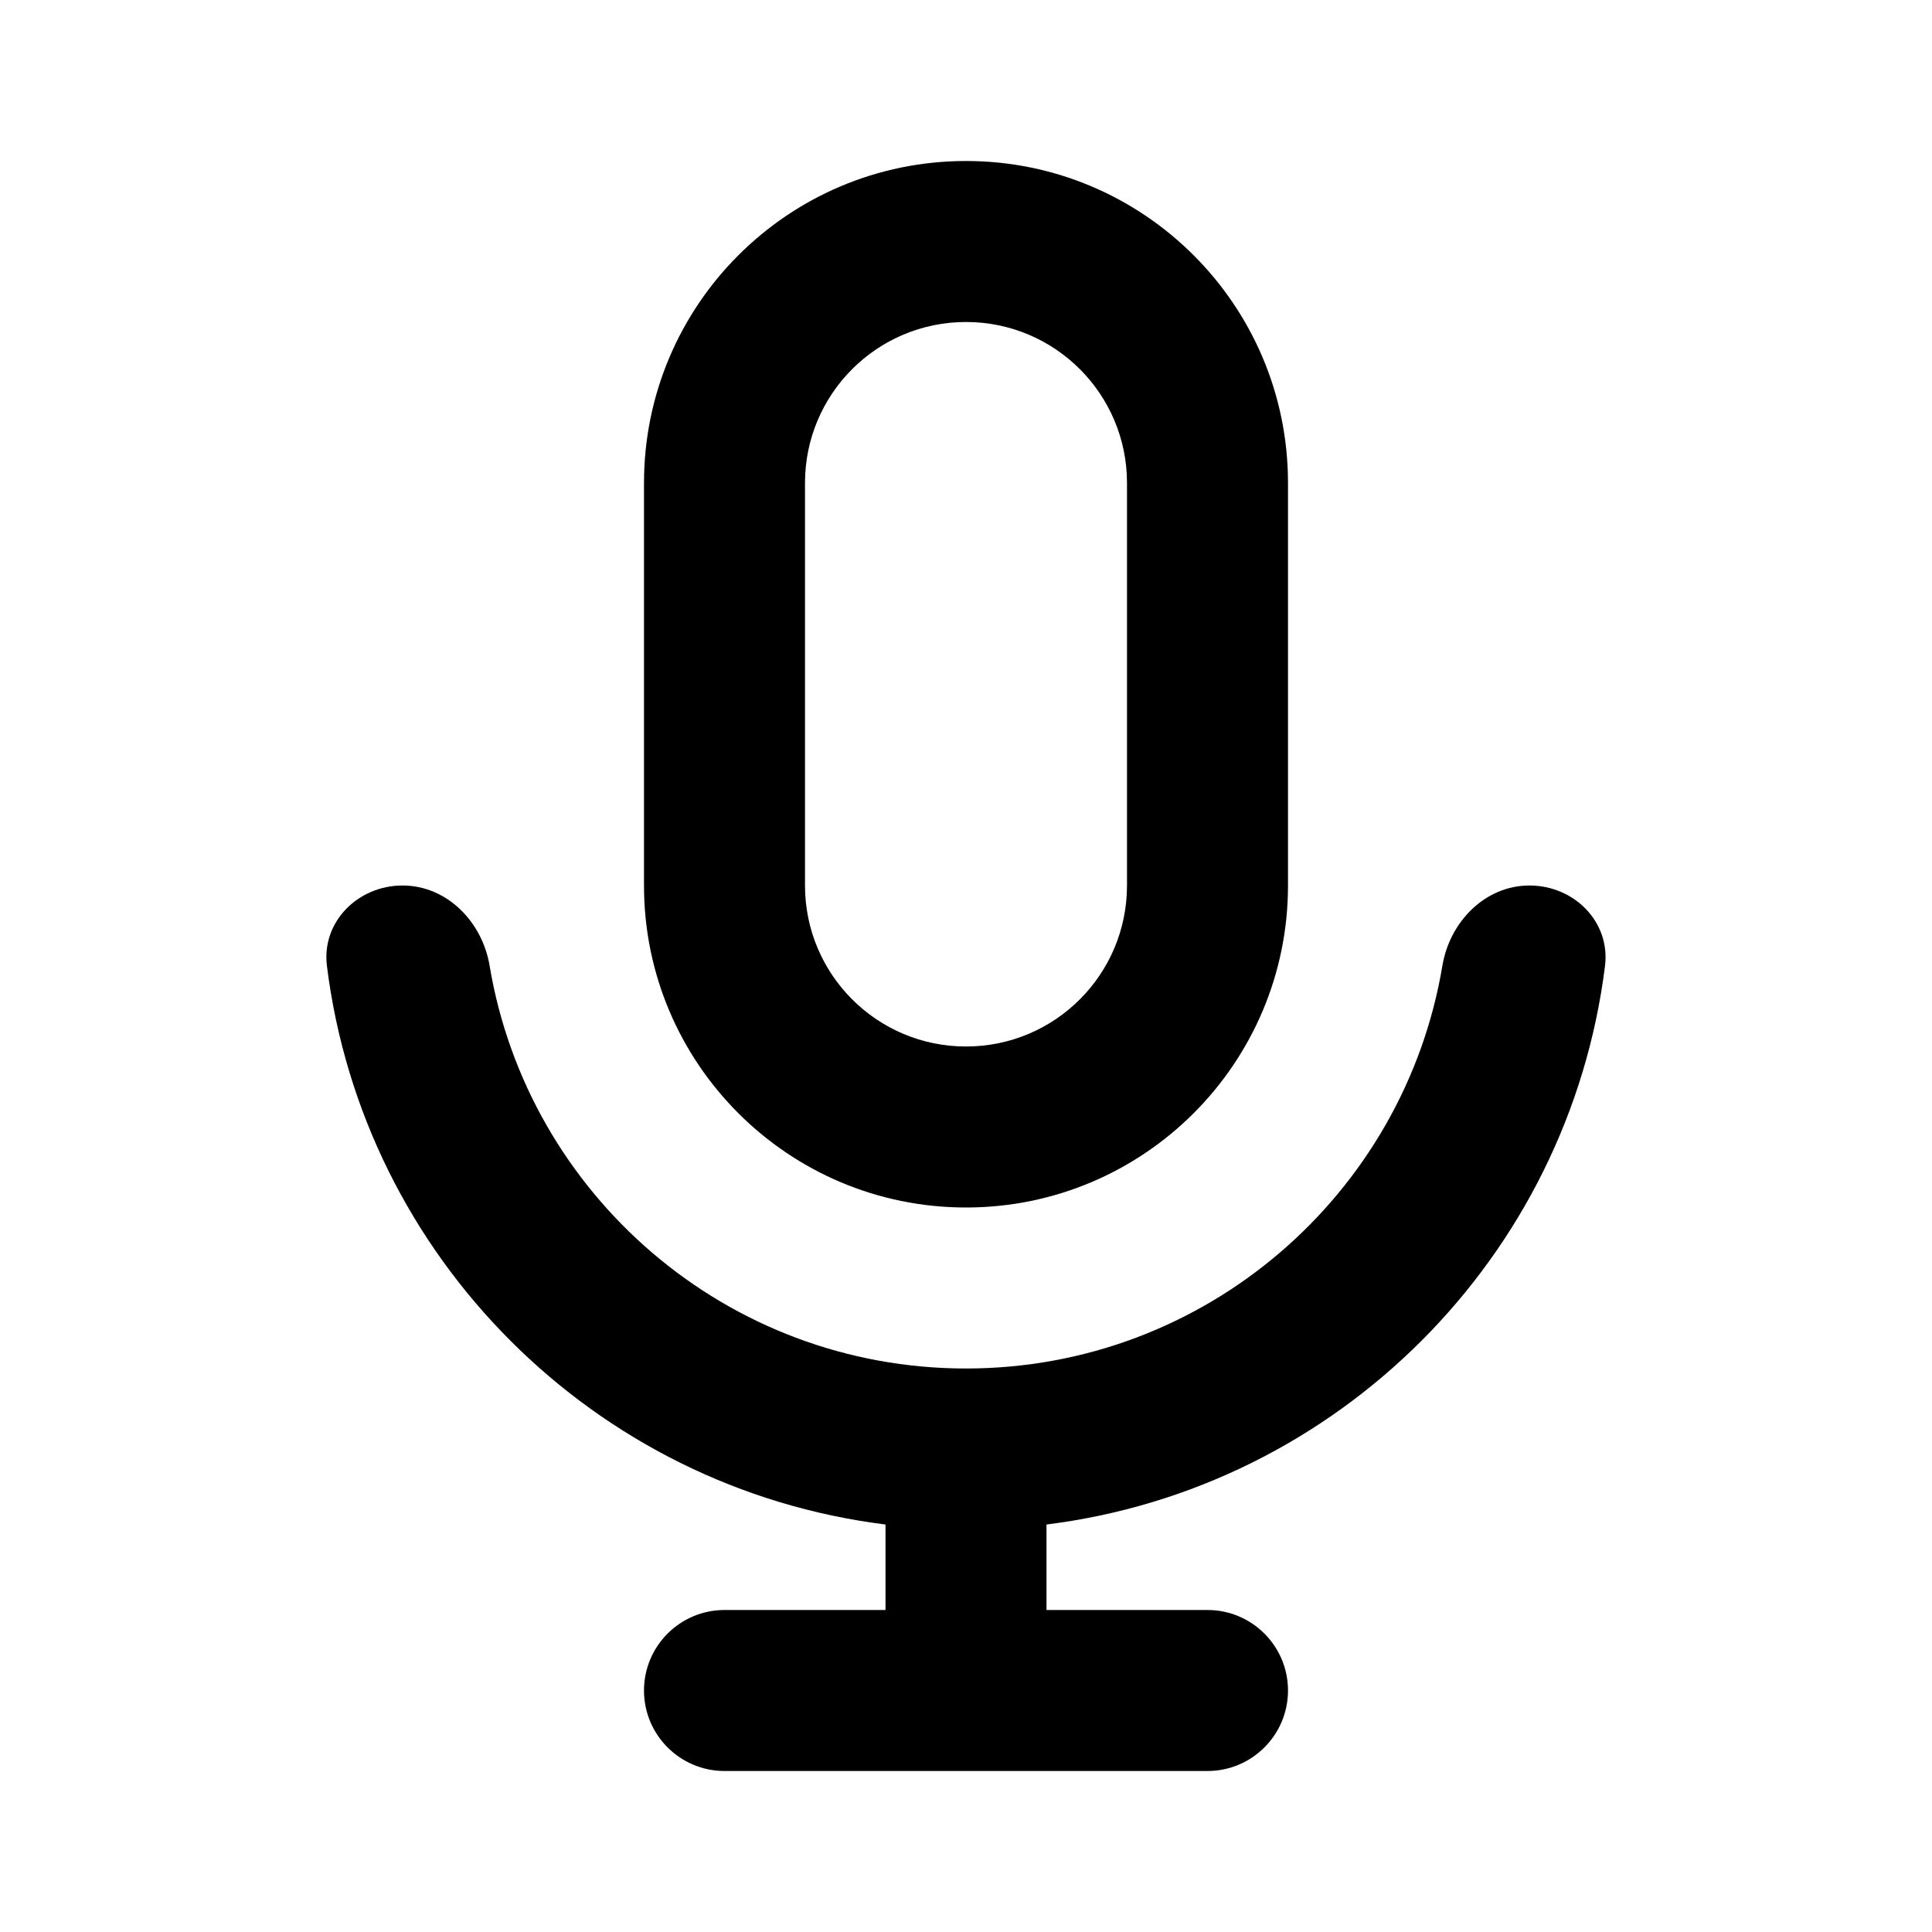 <svg viewBox="0 0 24 24" xmlns="http://www.w3.org/2000/svg">
    <path fill-rule="evenodd" clip-rule="evenodd"
          d="M12 2C9.791 2 8 3.791 8 6V11C8 13.209 9.791 15 12 15C14.209 15 16 13.209 16 11V6C16 3.791 14.209 2 12 2ZM14 11V6C14 4.895 13.105 4 12 4C10.895 4 10 4.895 10 6V11C10 12.105 10.895 13 12 13C13.105 13 14 12.105 14 11Z"/>
    <path d="M11 18.938C7.381 18.487 4.512 15.618 4.061 11.998C3.993 11.45 4.448 11 5 11C5.552 11 5.991 11.451 6.082 11.996C6.556 14.836 9.025 17 12 17C14.974 17 17.443 14.836 17.918 11.996C18.009 11.451 18.448 11 19 11C19.552 11 20.006 11.45 19.938 11.998C19.488 15.618 16.619 18.487 13 18.938V20H15C15.552 20 16 20.448 16 21C16 21.552 15.552 22 15 22H9C8.448 22 8 21.552 8 21C8 20.448 8.448 20 9 20H11V18.938Z"/>
</svg>

